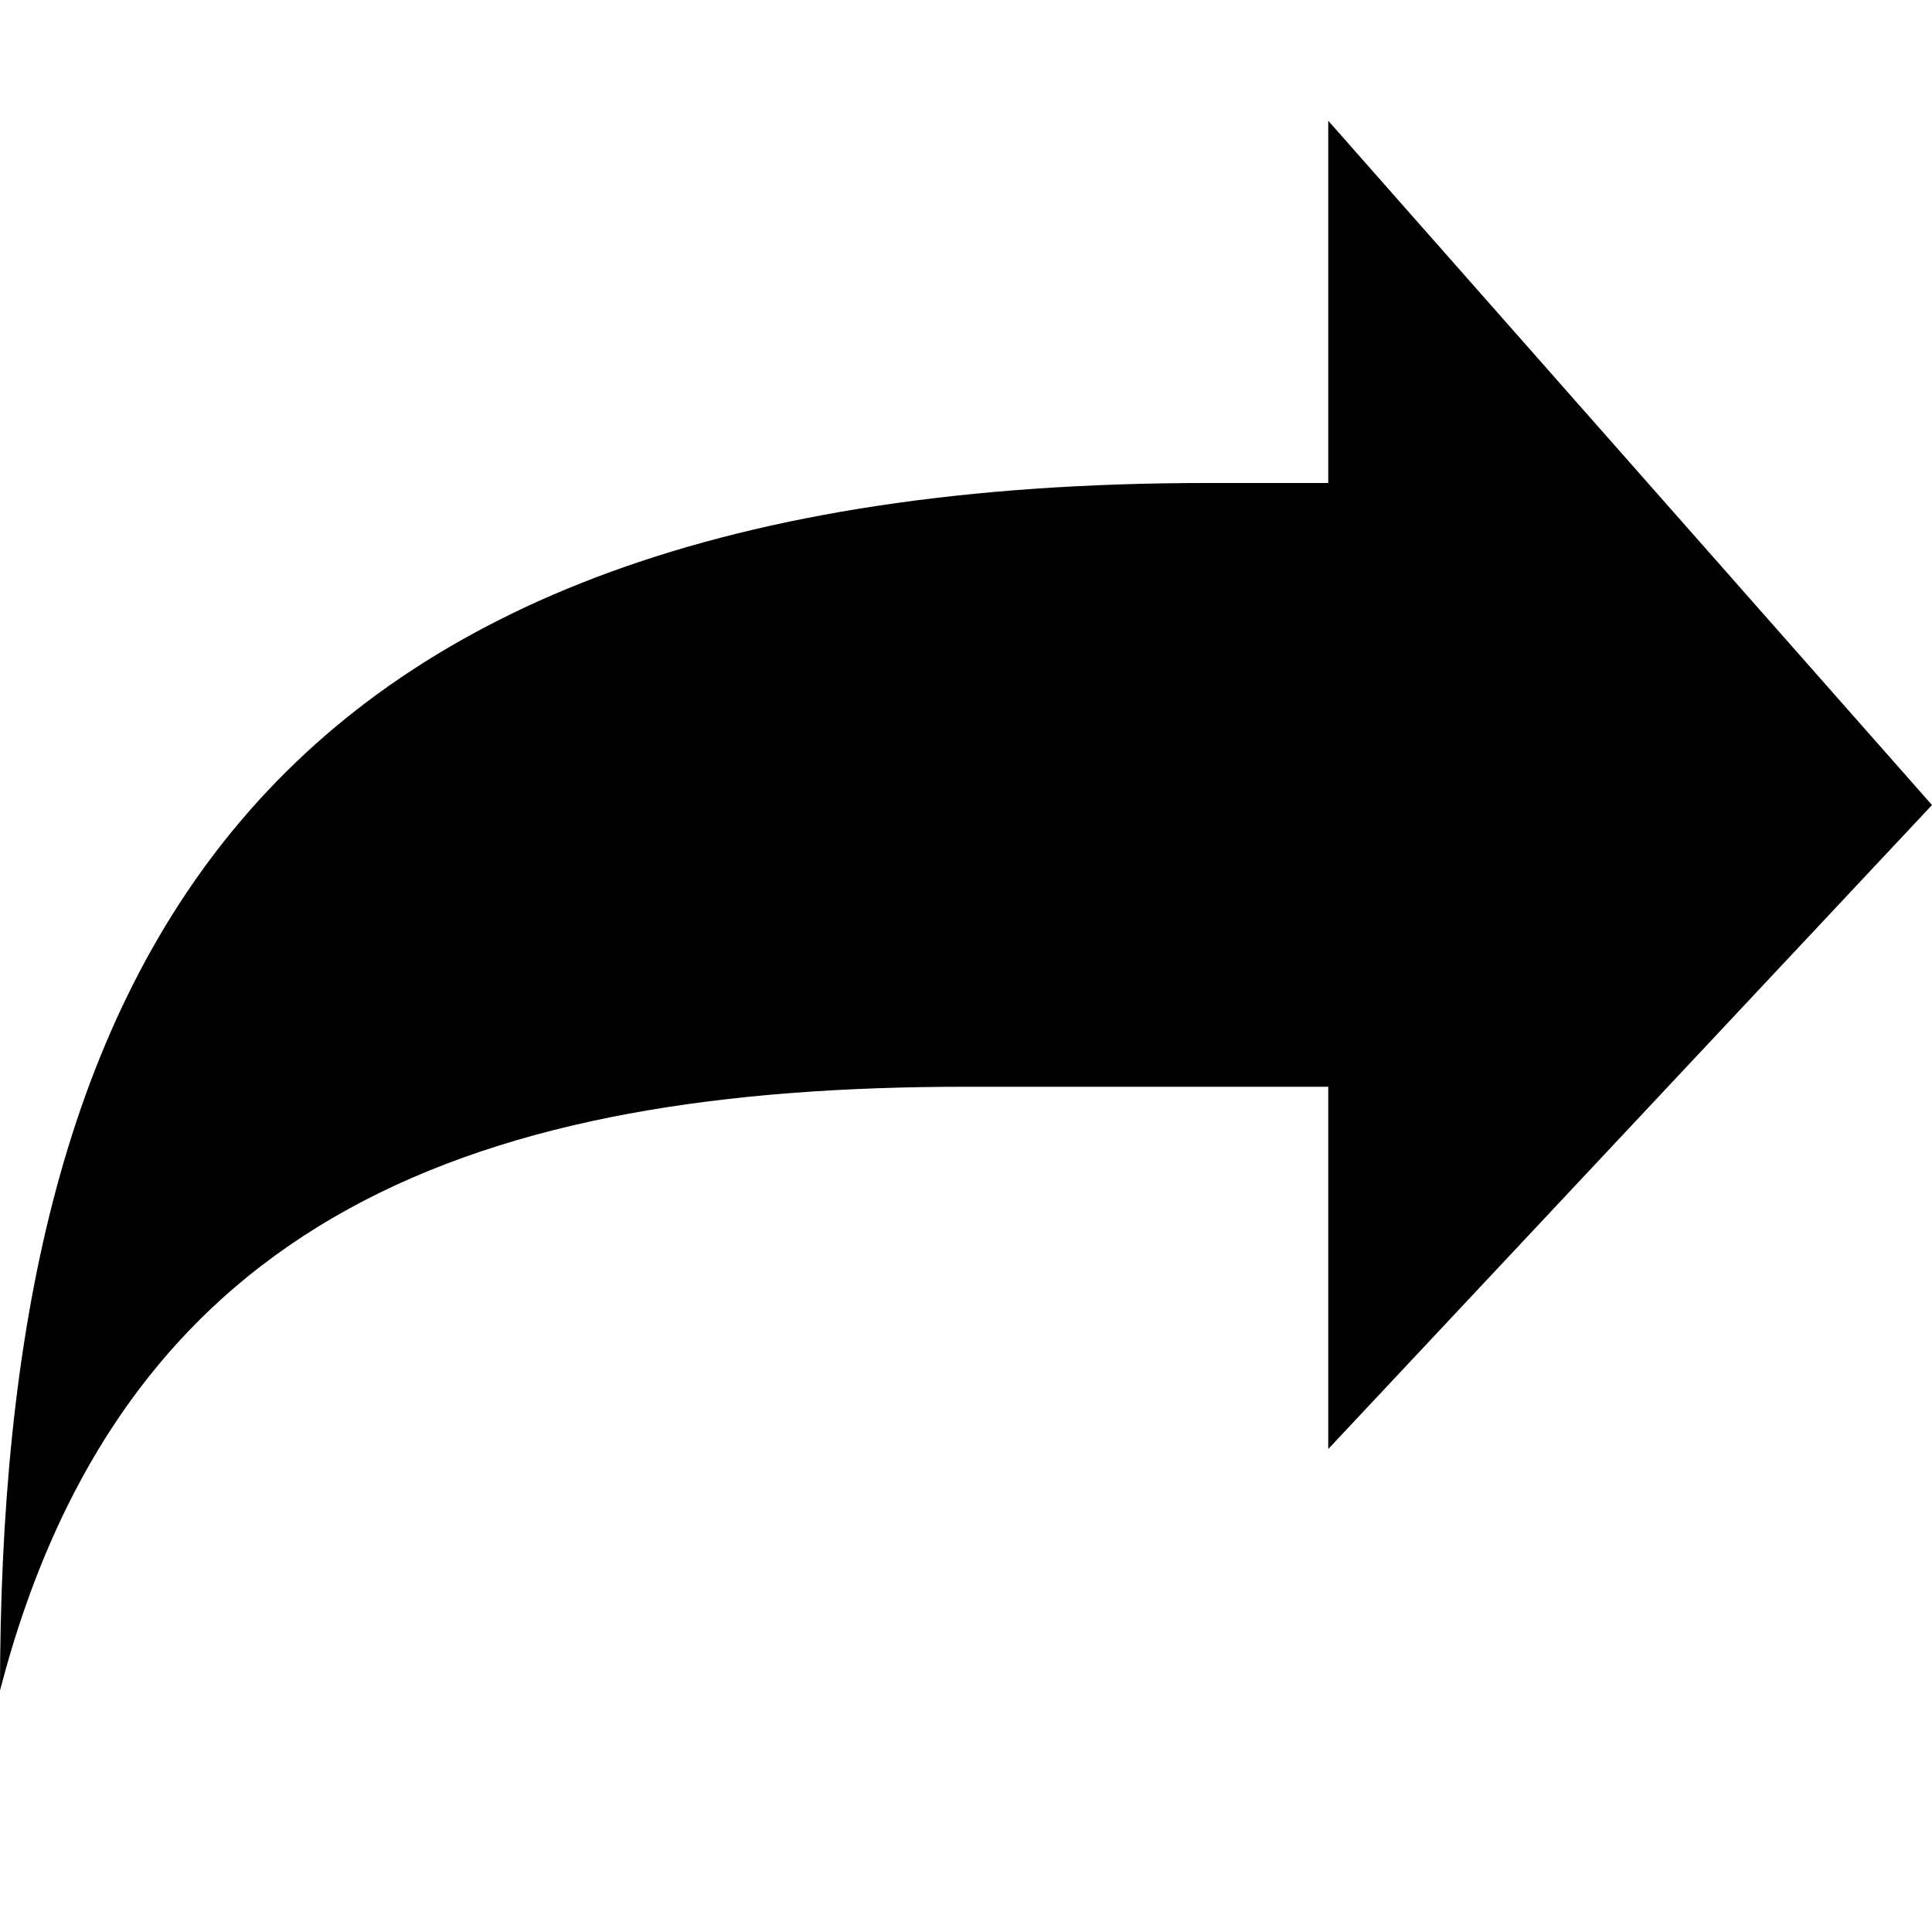 <svg version="1.1" xmlns="http://www.w3.org/2000/svg" width="16" height="16" data-icon="share" class="iconic iconic-share iconic-size-sm" viewBox="0 0 16 16">
  <g class="iconic-metadata">
    <title>Share</title>
  </g>
  <g class="iconic-container" data-width="16" data-height="13" transform="translate(0 1)">
    <path d="M16 5.667l-5-5.667v3h-1c-8 0-10 4.109-10 10 1.031-3.969 4-5 8-5 1.481 0 2.433 0 3 0v3l5-5.333z" class="iconic-property-fill" />
  </g>
</svg>